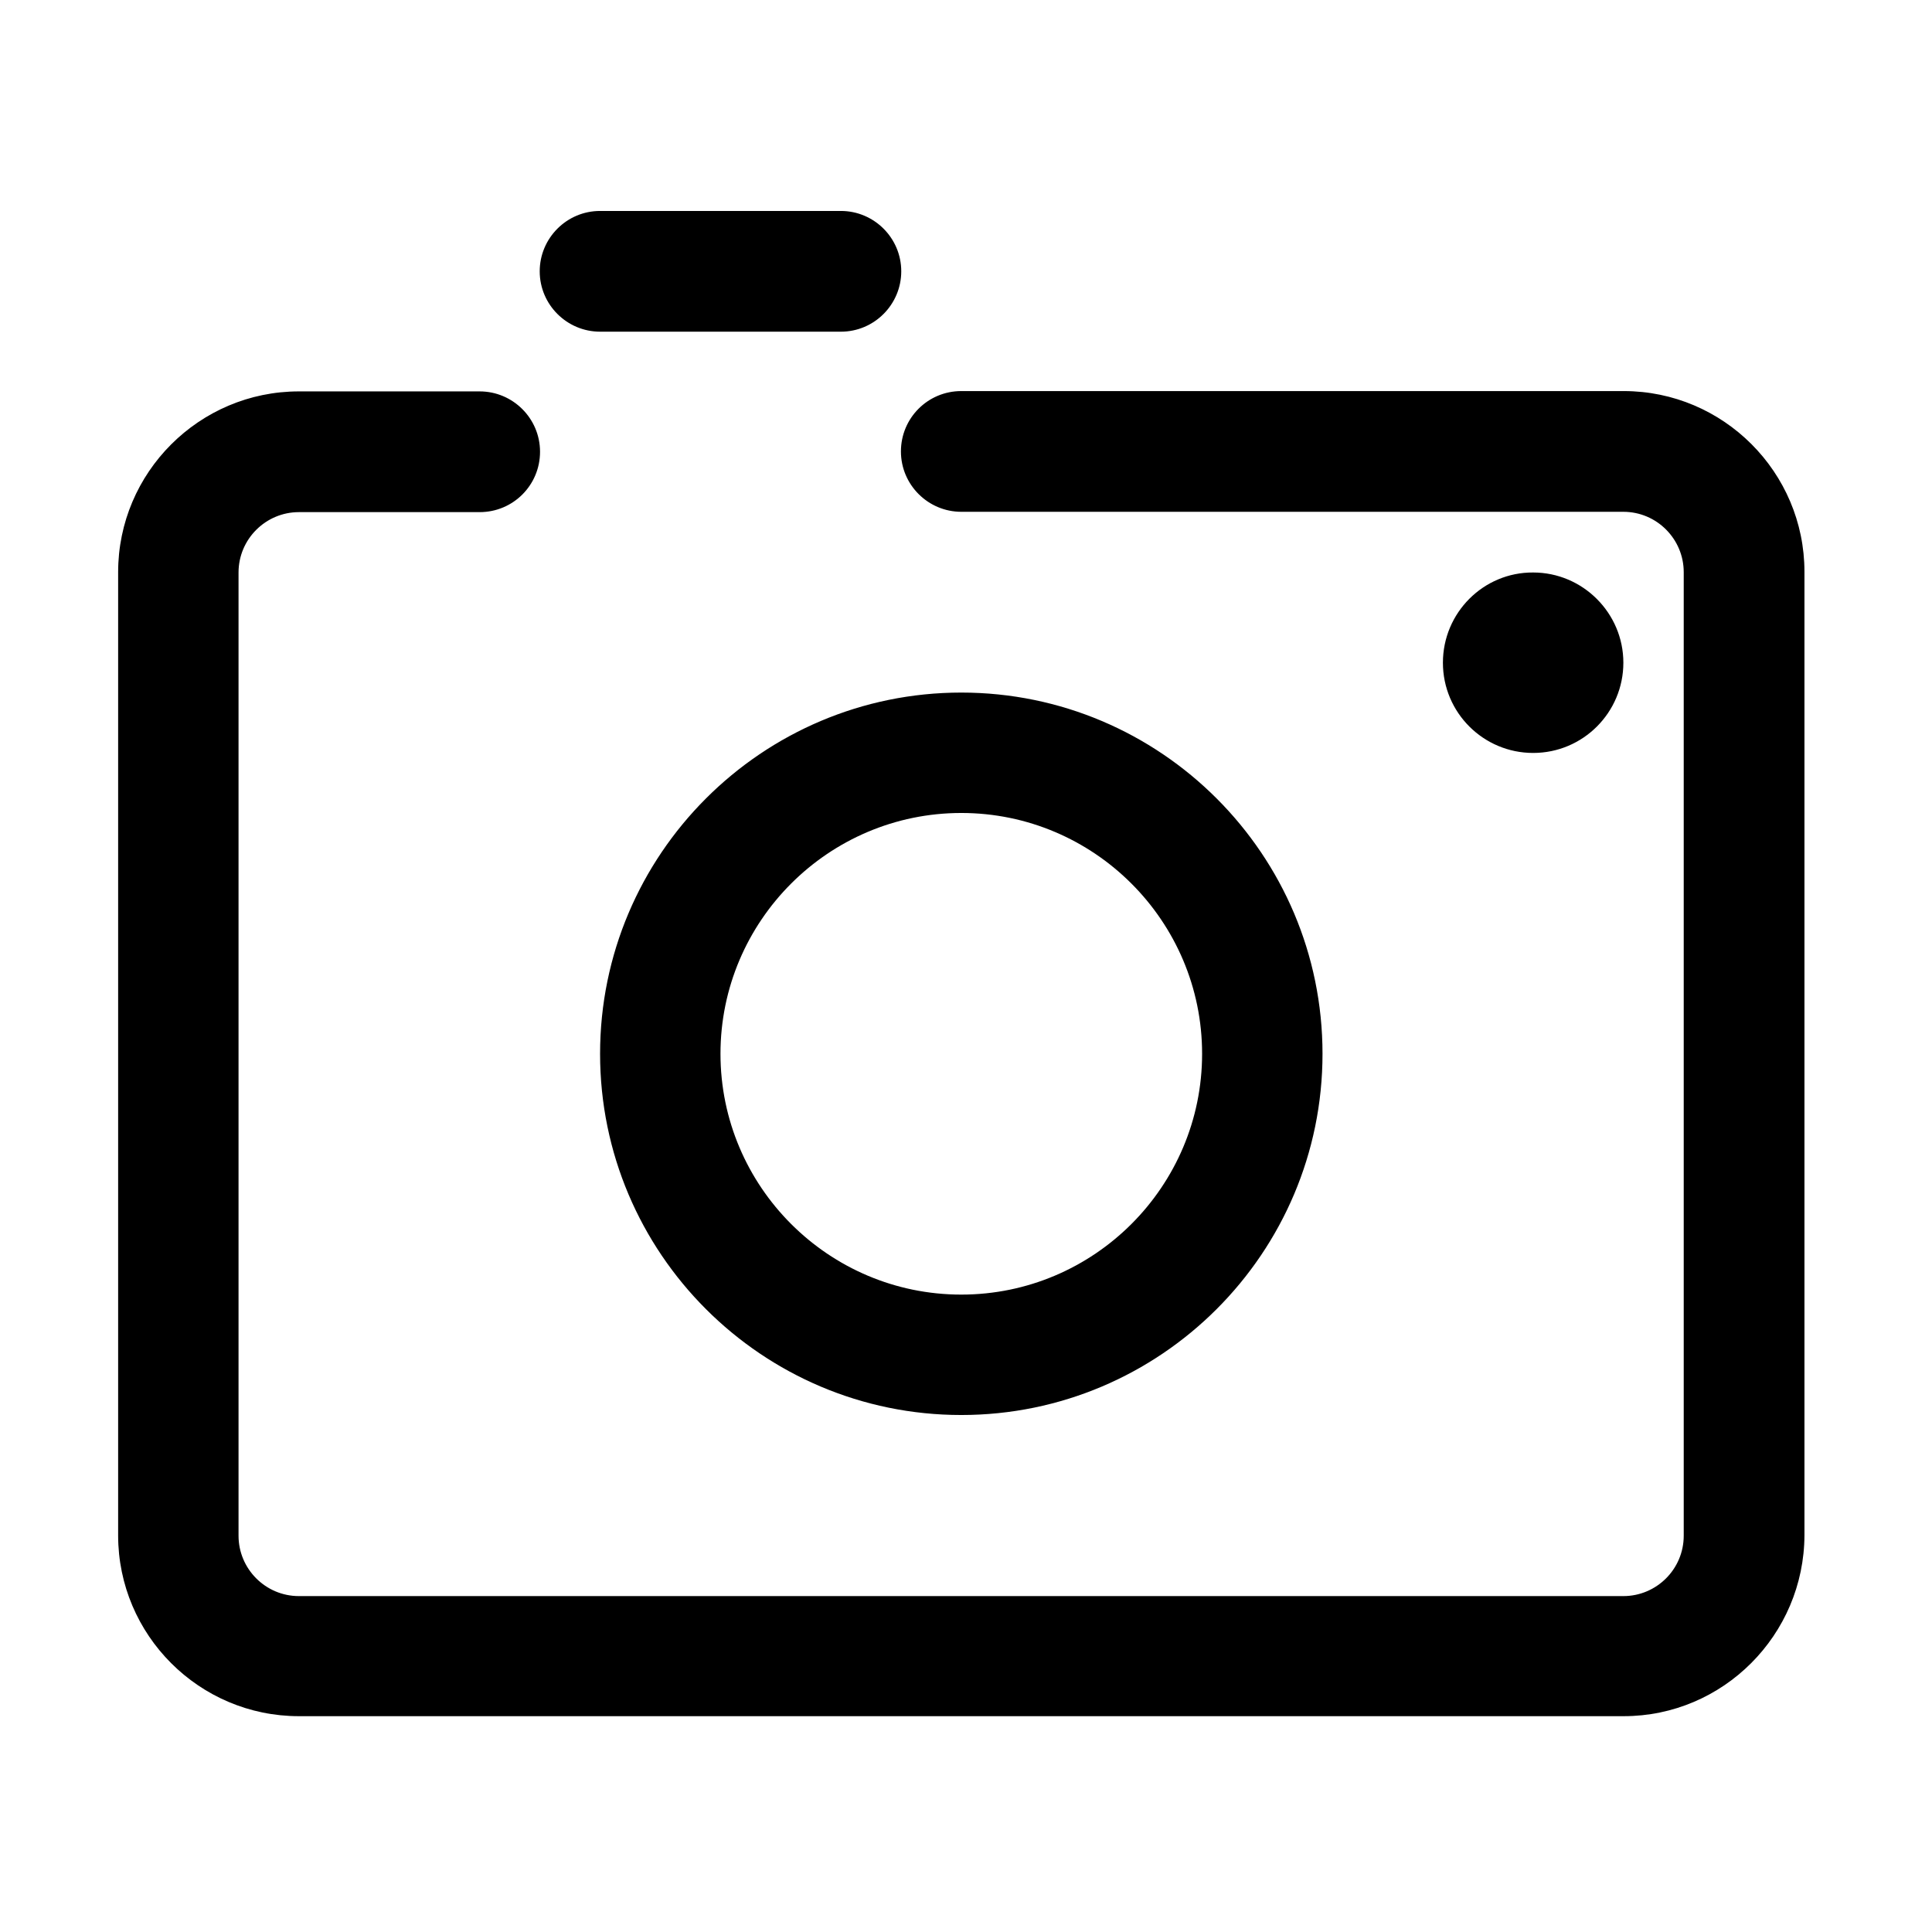 <?xml version="1.0" standalone="no"?><!DOCTYPE svg PUBLIC "-//W3C//DTD SVG 1.1//EN" "http://www.w3.org/Graphics/SVG/1.1/DTD/svg11.dtd"><svg class="icon" width="200px" height="200.00px" viewBox="0 0 1024 1024" version="1.1" xmlns="http://www.w3.org/2000/svg"><path fill="#000000" d="M509.506 749.982c-105.617 0-191.452-85.836-191.452-191.452s85.835-191.452 191.452-191.452 191.452 85.835 191.452 191.452-85.836 191.452-191.452 191.452z m0-319.087c-70.354 0-127.635 57.281-127.635 127.635s57.281 127.634 127.635 127.634S637.14 628.884 637.14 558.53s-57.28-127.635-127.634-127.635z m351.08 478.716H158.426c-52.808 0-95.812-43.004-95.812-95.812V303.26c0-52.808 43.004-95.812 95.812-95.812h95.812c17.545 0 31.994 14.277 31.994 31.995 0 17.717-14.277 31.994-31.994 31.994h-95.812c-17.545 0-31.995 14.277-31.995 31.995V813.97c0 17.545 14.278 31.994 31.995 31.994h701.99c17.545 0 31.994-14.277 31.994-31.994V303.26c0-17.546-14.277-31.995-31.994-31.995h-350.91c-17.545 0-31.994-14.277-31.994-31.994 0-17.718 14.277-31.995 31.995-31.995h351.08c52.809 0 95.812 43.004 95.812 95.812v510.538c-0.172 52.98-43.175 95.984-95.811 95.984z m-95.811-558.358c0 26.49 21.501 47.82 47.82 47.82 26.49 0 47.82-21.502 47.82-47.82s-21.502-47.82-47.82-47.82c-26.319-0.172-47.82 21.33-47.82 47.82z m-287.092-207.45c0 17.546-14.277 31.995-31.994 31.995H318.054c-17.545 0-31.995-14.277-31.995-31.994 0-17.546 14.278-31.995 31.995-31.995H445.69c17.545 0 31.994 14.277 31.994 31.995z" /></svg>